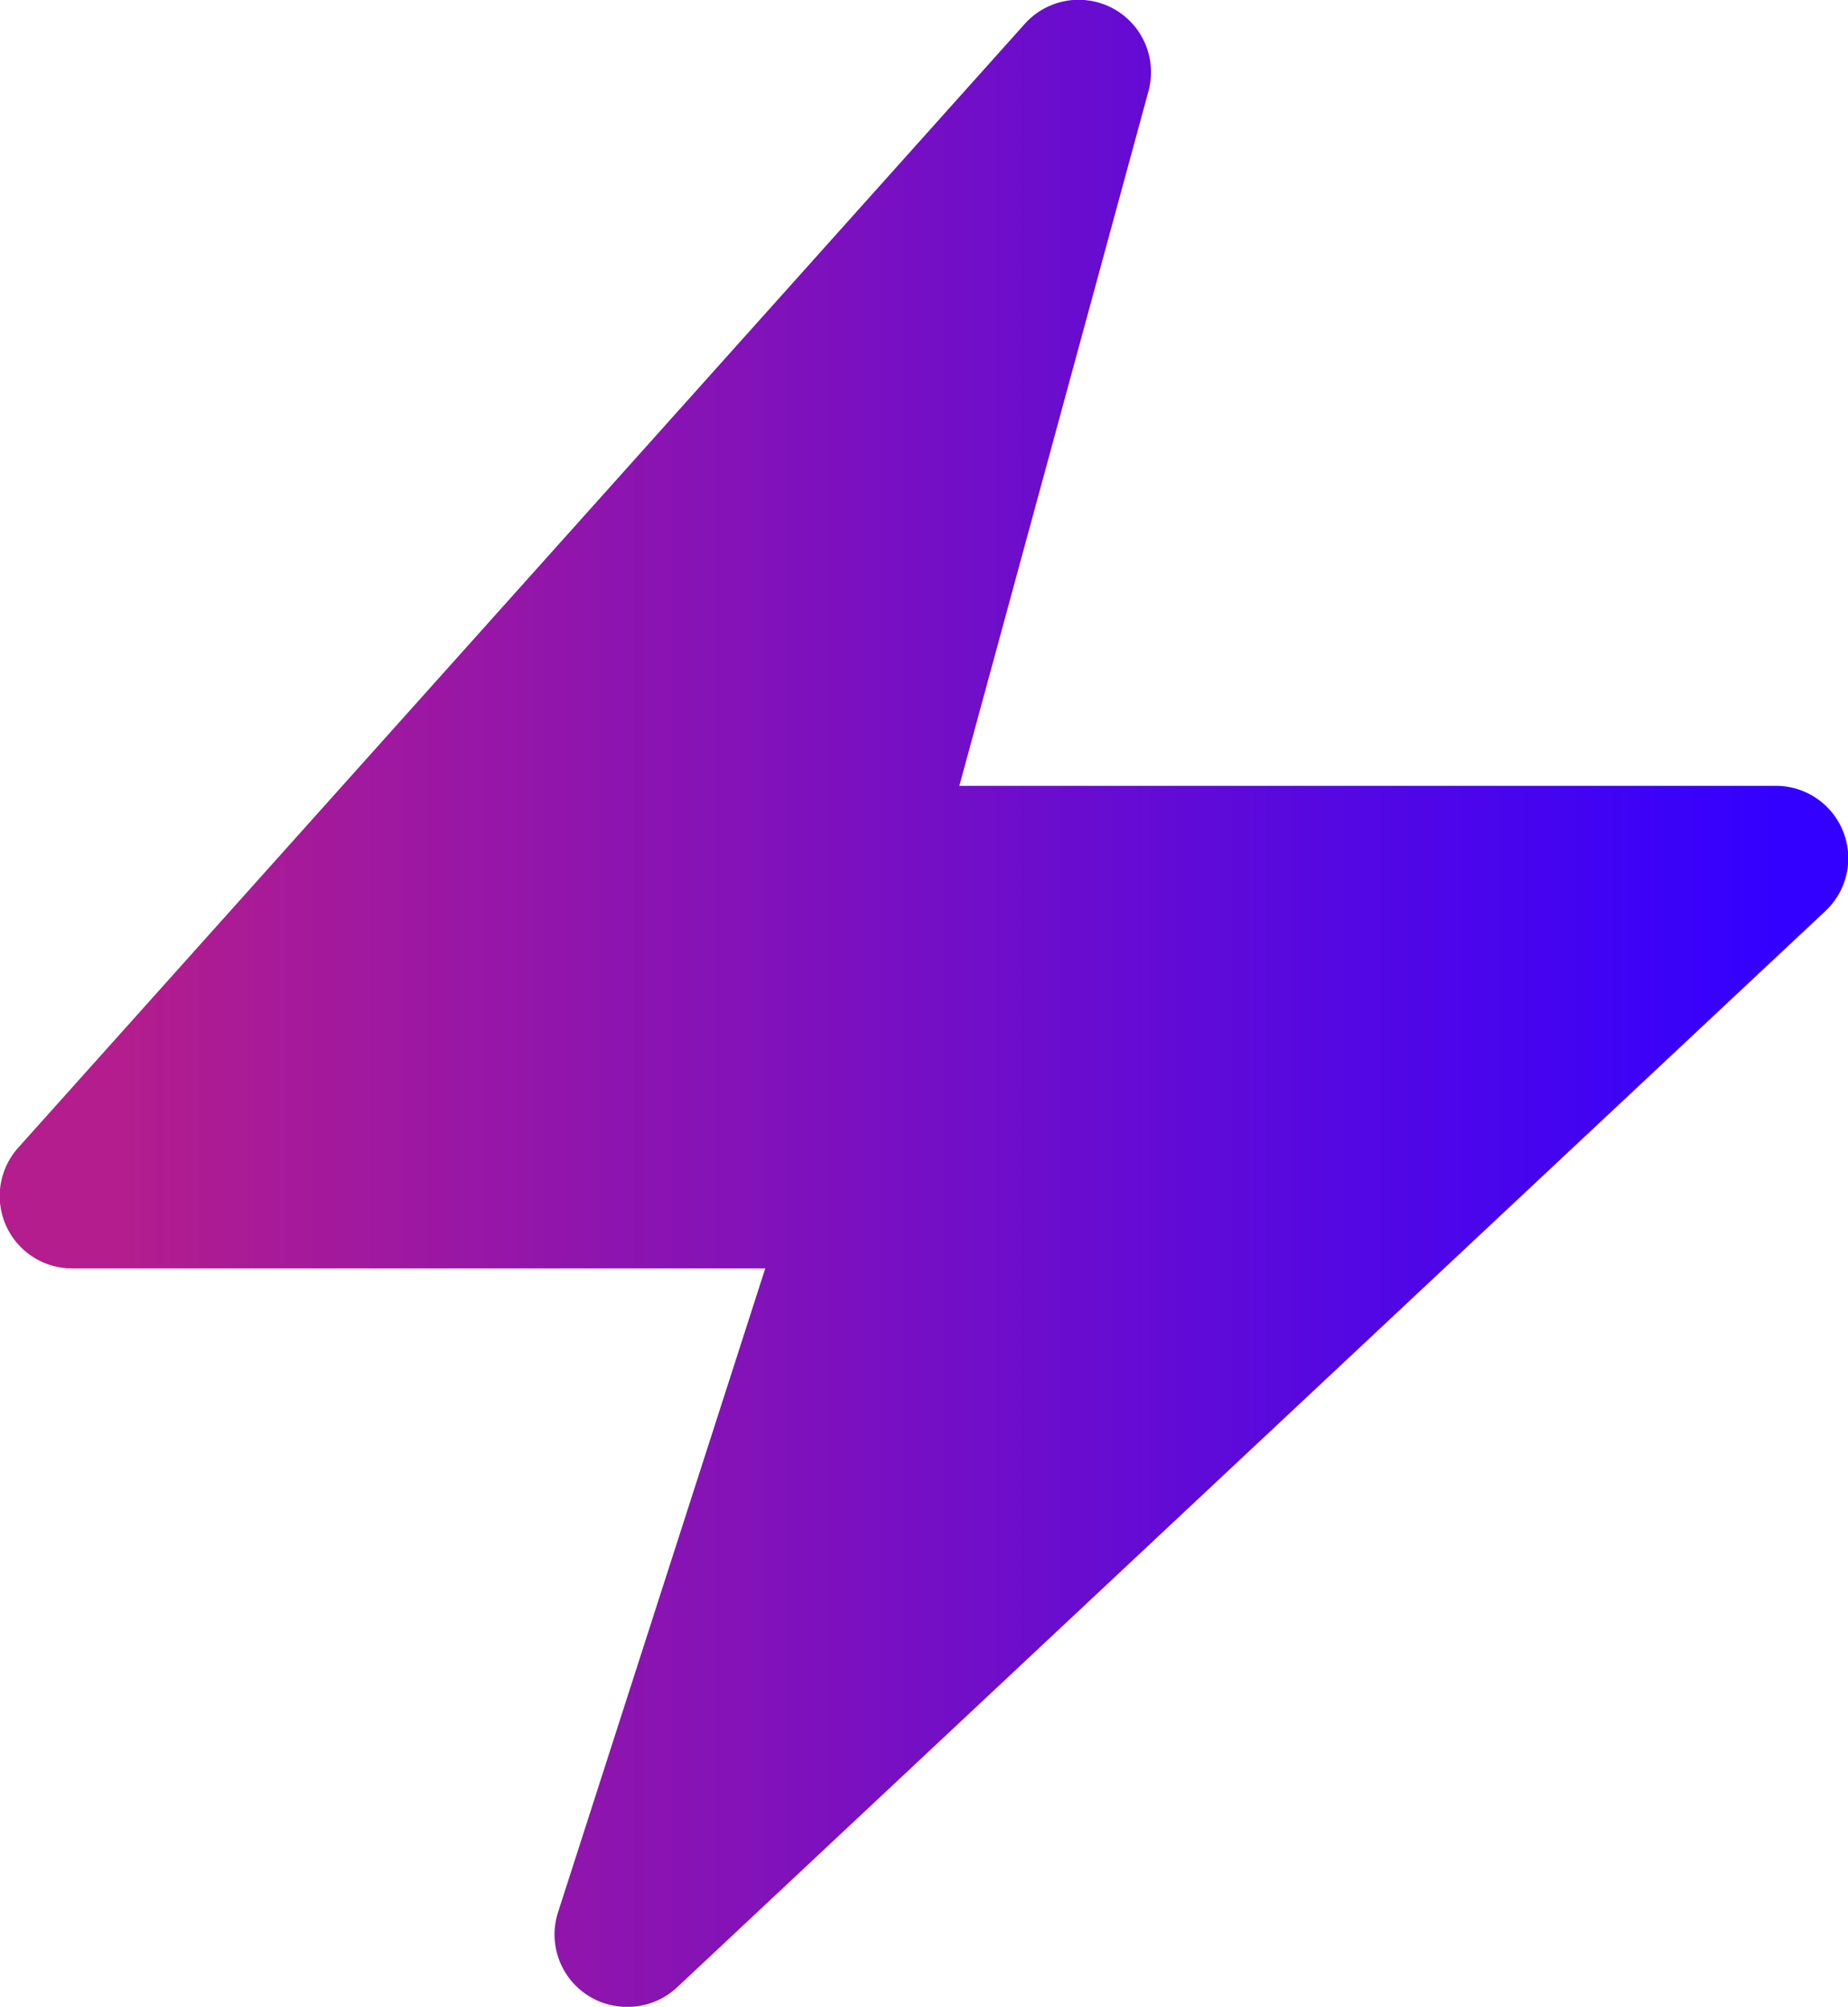 <svg id="basic" xmlns="http://www.w3.org/2000/svg" xmlns:xlink="http://www.w3.org/1999/xlink" viewBox="0 0 246.22 267.27"><defs><style>.cls-1{fill:url(#linear-gradient);}</style><linearGradient id="linear-gradient" x1="1083" y1="-395.5" x2="861.29" y2="-395.5" gradientTransform="matrix(1, 0, 0, -1, 0, 1082)" gradientUnits="userSpaceOnUse"><stop offset="0" stop-color="#30f"/><stop offset="1" stop-color="#b41d8d"/></linearGradient></defs><title>img-spark</title><path class="cls-1" d="M929.92,1611.14a9.64,9.64,0,0,1-9.18-12.6l27.61-85.75H856a9.64,9.64,0,0,1-7.18-16.08L982.9,1347.07a9.64,9.64,0,0,1,16.49,9l-25.18,92.45H1083a9.64,9.64,0,0,1,6.59,16.68l-153,143.35A9.64,9.64,0,0,1,929.92,1611.14Z" transform="translate(-846.39 -1343.86)"/></svg>